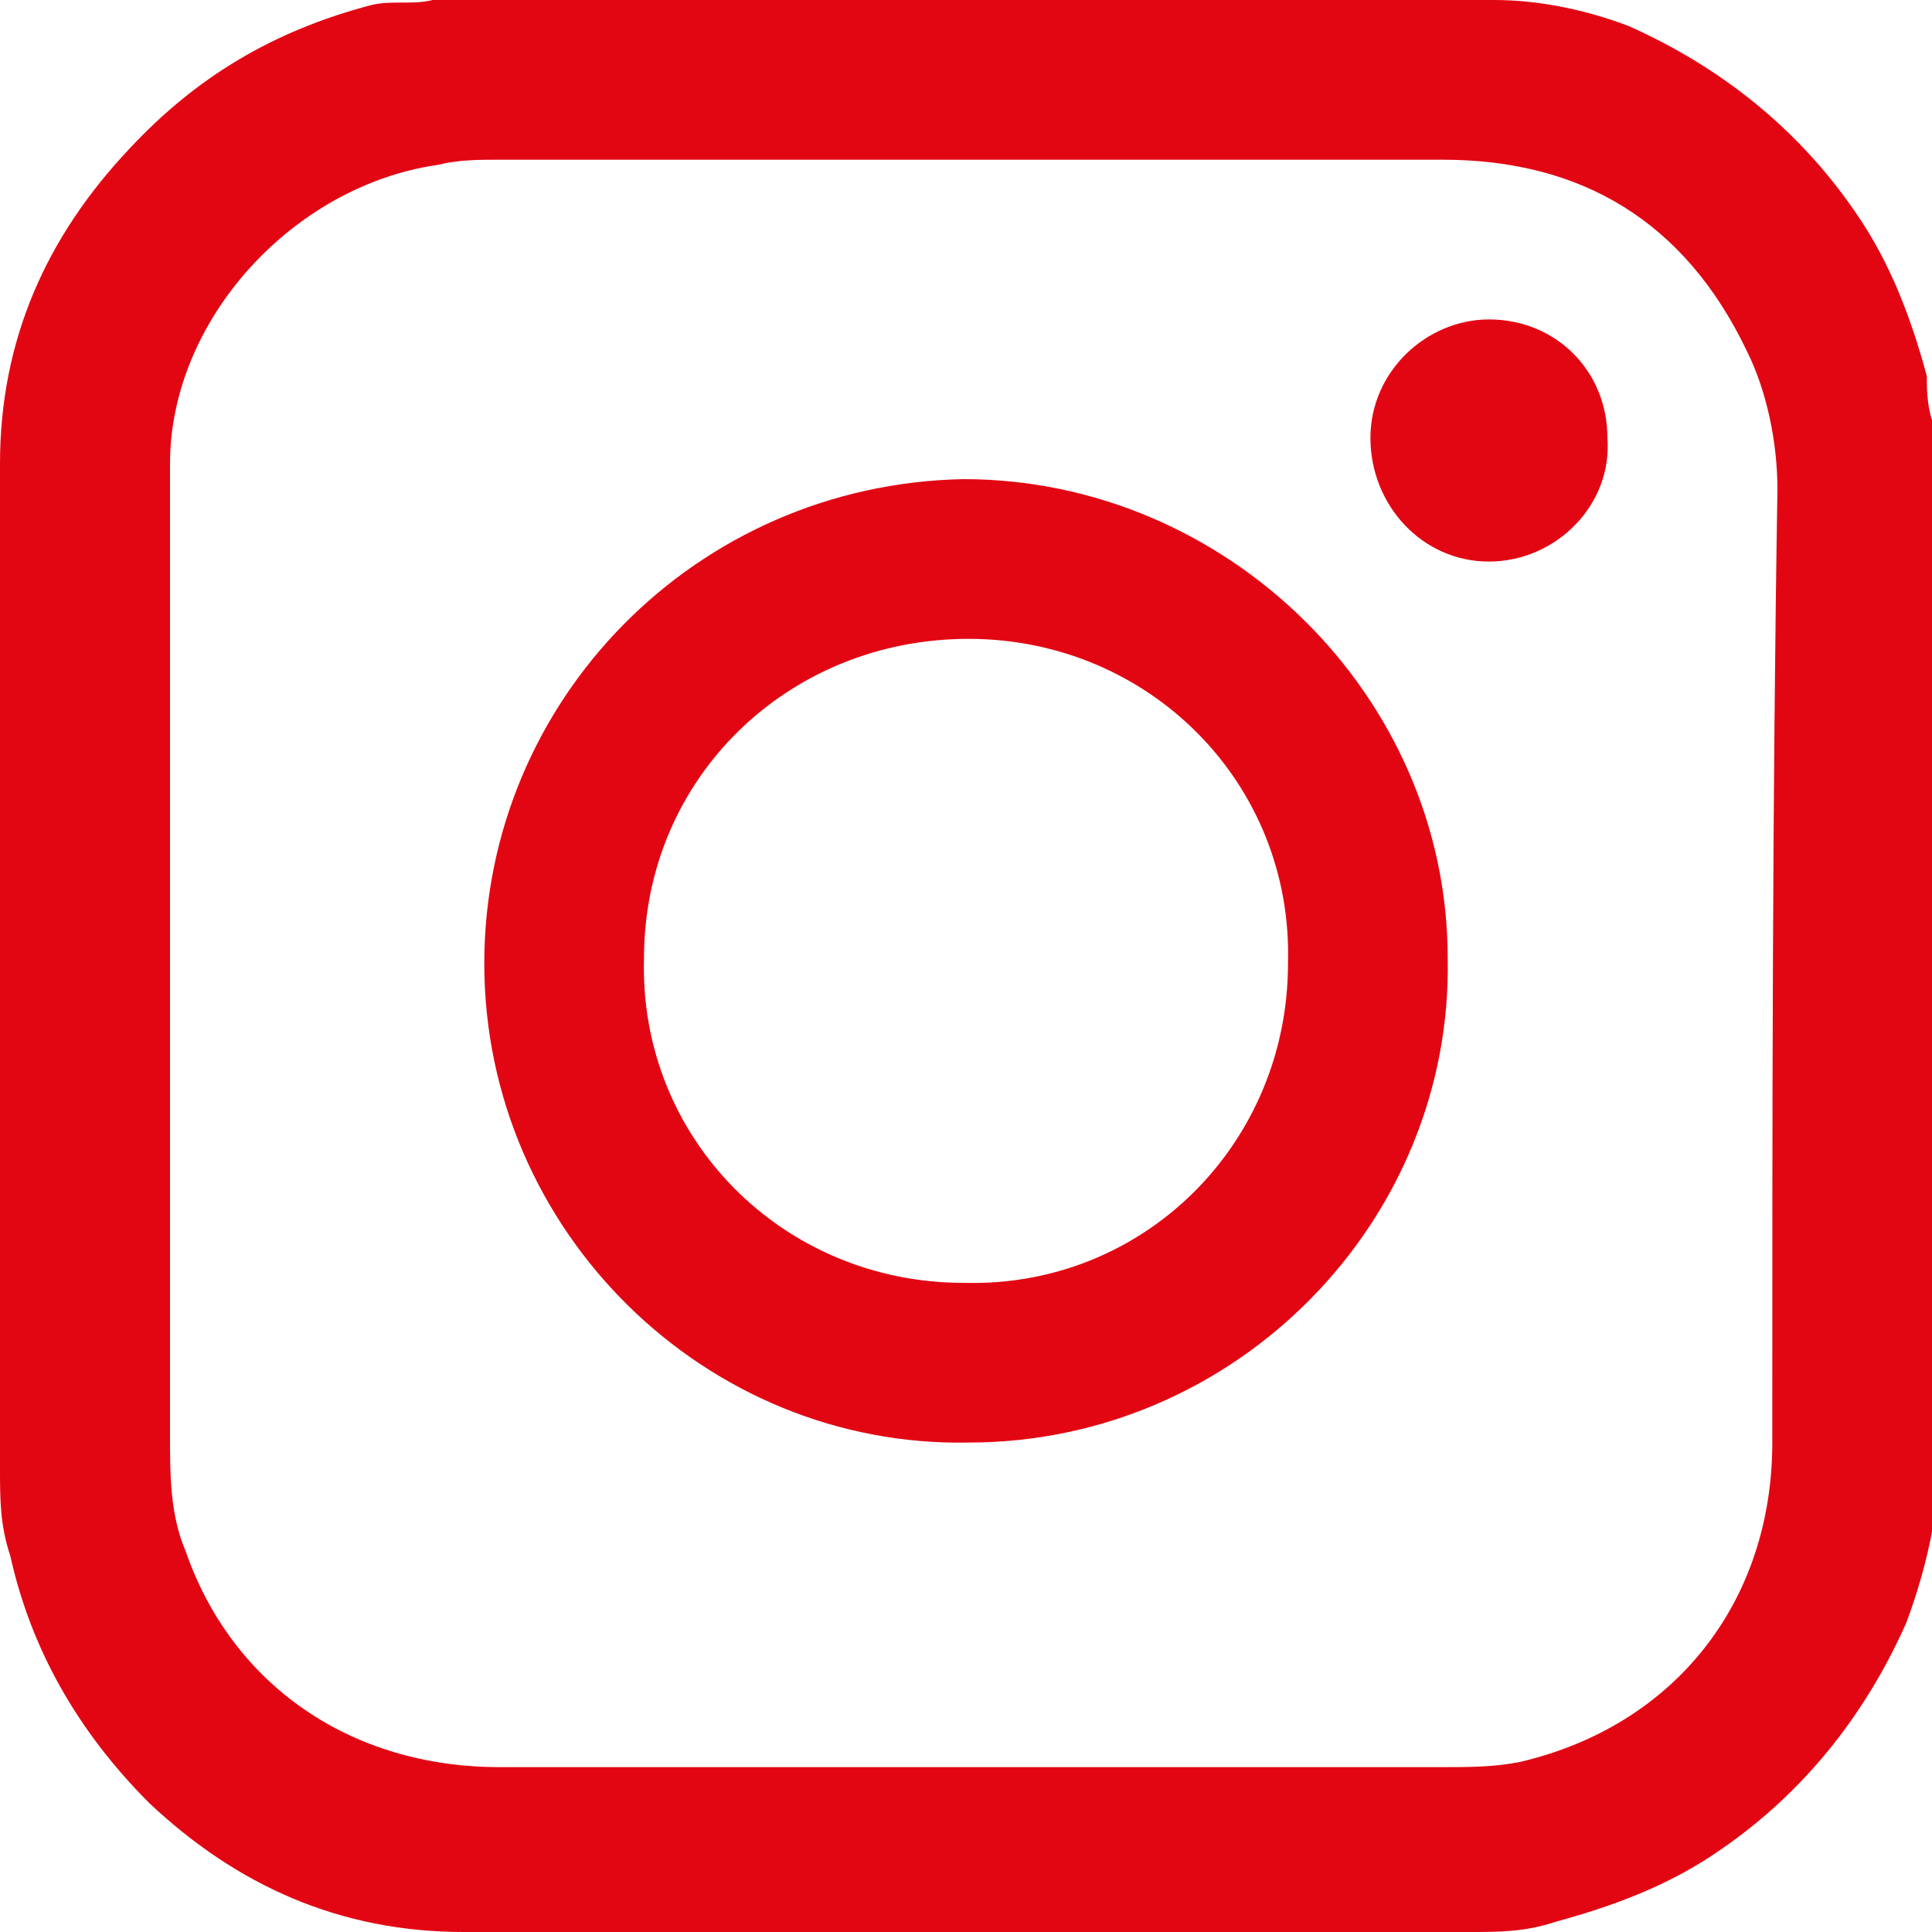 <?xml version="1.0" encoding="utf-8"?>
<!-- Generator: Adobe Illustrator 25.2.3, SVG Export Plug-In . SVG Version: 6.00 Build 0)  -->
<svg version="1.1" id="Ebene_1" xmlns="http://www.w3.org/2000/svg" xmlns:xlink="http://www.w3.org/1999/xlink" x="0px" y="0px"
	 viewBox="0 0 37.5 37.5" style="enable-background:new 0 0 37.5 37.5;" xml:space="preserve">
<style type="text/css">
	.st0{fill:#E20613;}
</style>
<g>
	<path class="st0" d="M8.9,0c0,0.1-0.1,0.1-0.1,0C8.8,0,8.9,0,8.9,0z"/>
	<path class="st0" d="M28.7,0c0,0.1-0.1,0.1-0.1,0C28.6,0,28.7,0,28.7,0z"/>
	<path class="st0" d="M37.4,7.3c-0.3-1.1-0.7-2.2-1.4-3.2c-1.1-1.6-2.6-2.8-4.4-3.6C30.8,0.2,29.9,0,29,0c-0.1,0-0.2,0-0.3,0
		c0,0-0.1,0-0.1,0C22,0,15.5,0,8.9,0c0,0-0.1,0-0.1,0C8.7,0,8.5,0,8.4,0C8,0.1,7.6,0,7.2,0.1C5.3,0.6,3.8,1.5,2.5,2.9
		C0.9,4.6,0,6.6,0,9c0,6.5,0,13,0,19.5c0,0.6,0,1.1,0.2,1.7C0.6,32,1.5,33.6,2.9,35c1.7,1.6,3.7,2.5,6.1,2.5c6.5,0,13,0,19.5,0
		c0.6,0,1.1,0,1.7-0.2c1.1-0.3,2.2-0.7,3.2-1.4c1.6-1.1,2.8-2.6,3.6-4.4c0.3-0.8,0.5-1.6,0.6-2.4c0-6.9,0-13.8,0-20.7
		C37.4,8,37.4,7.6,37.4,7.3z M34.4,28c0,3.1-1.9,5.5-4.9,6.2c-0.5,0.1-1,0.1-1.5,0.1c-6.1,0-12.2,0-18.3,0c-2.9,0-5.2-1.6-6.1-4.2
		c-0.3-0.7-0.3-1.5-0.3-2.2c0-3.1,0-6.1,0-9.2c0,0,0,0,0,0c0-3.2,0-6.5,0-9.7c0-2.8,2.4-5.4,5.2-5.8c0.4-0.1,0.8-0.1,1.2-0.1
		c6.1,0,12.2,0,18.3,0c2.7,0,4.7,1.2,5.9,3.7c0.4,0.8,0.6,1.8,0.6,2.7C34.4,15.6,34.4,21.8,34.4,28z"/>
	<path class="st0" d="M28.9,10.9c-1.3,0-2.3-1.1-2.3-2.4c0-1.3,1.1-2.3,2.3-2.3c1.3,0,2.3,1,2.3,2.3C31.3,9.8,30.2,10.9,28.9,10.9z"
		/>
	<path class="st0" d="M18.7,9.3c-5.2,0.1-9.3,4.3-9.3,9.4c0,5.2,4.3,9.4,9.4,9.3c5.2,0,9.4-4.3,9.3-9.4C28.1,13.5,23.8,9.3,18.7,9.3
		z M18.7,24.9c-3.5,0-6.3-2.8-6.2-6.3c0-3.5,2.8-6.2,6.3-6.2c3.5,0,6.3,2.8,6.2,6.3C25,22.2,22.2,25,18.7,24.9z"/>
</g>
</svg>
